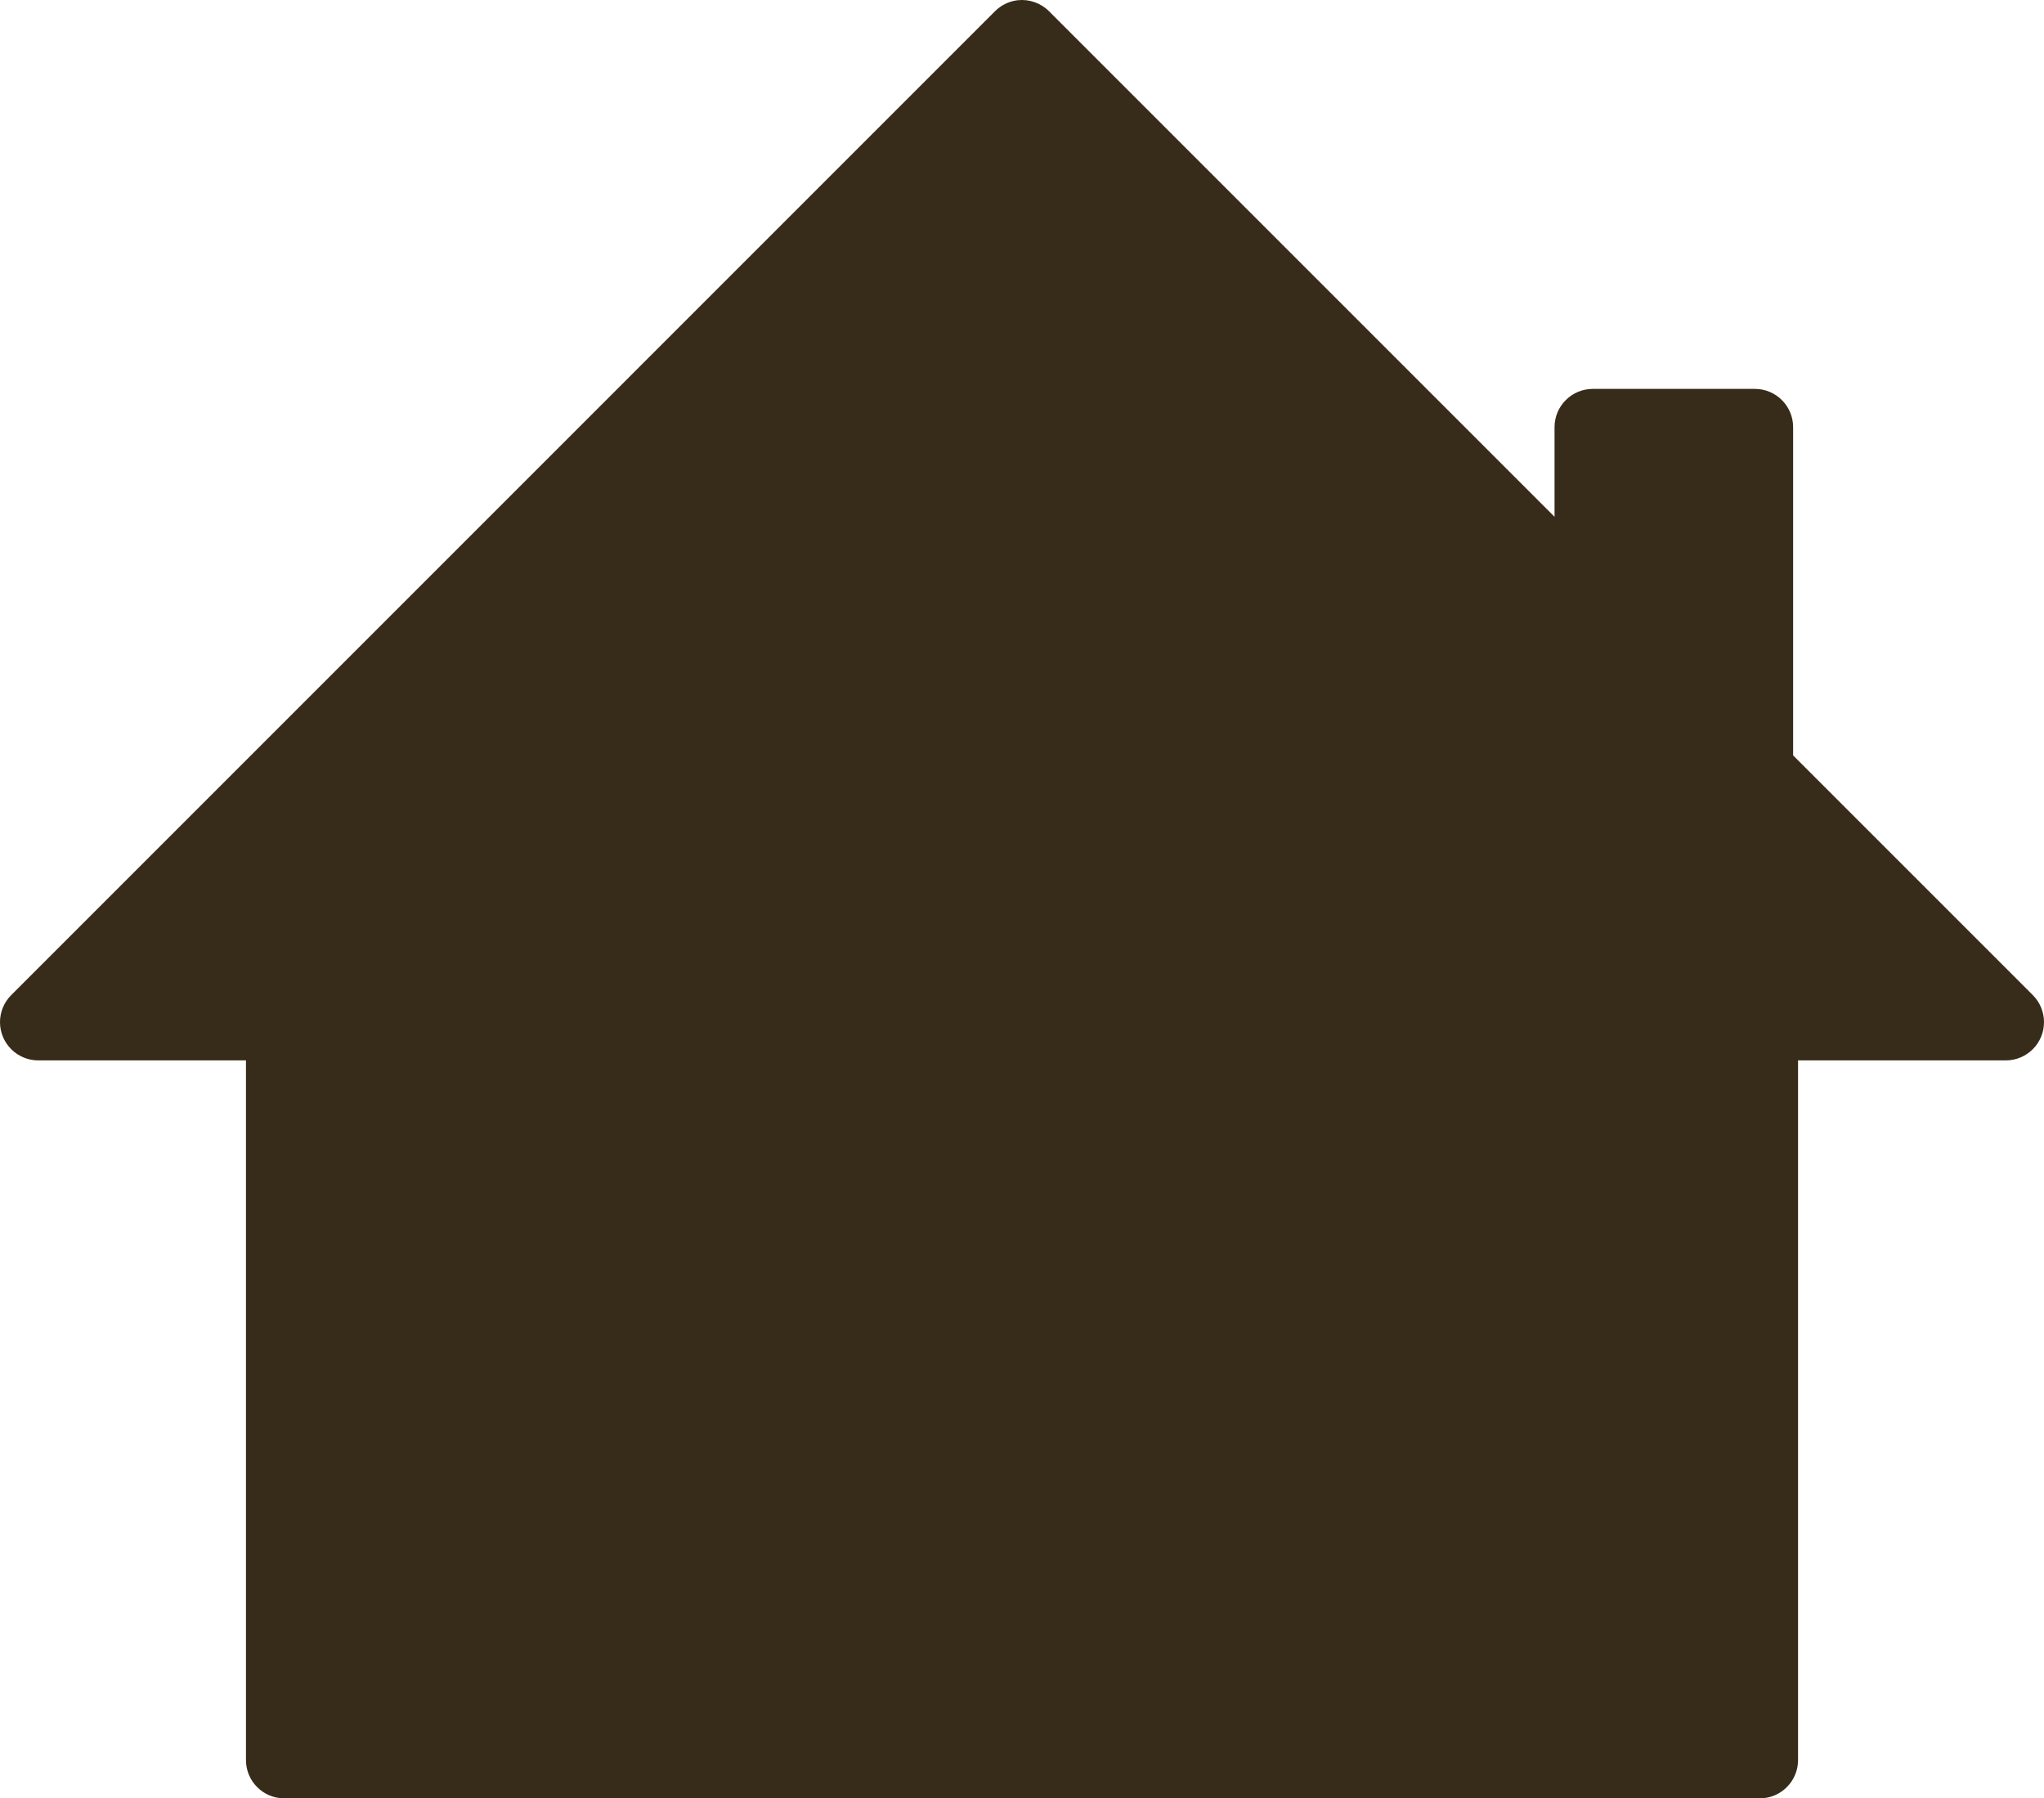 <?xml version="1.0" encoding="UTF-8" standalone="no"?>
<!-- Generator: Adobe Illustrator 16.0.0, SVG Export Plug-In . SVG Version: 6.00 Build 0)  -->

<svg
   xmlns:dc="http://purl.org/dc/elements/1.1/"
   xmlns:cc="http://creativecommons.org/ns#"
   xmlns:rdf="http://www.w3.org/1999/02/22-rdf-syntax-ns#"
   xmlns:svg="http://www.w3.org/2000/svg"
   xmlns="http://www.w3.org/2000/svg"
   xmlns:sodipodi="http://sodipodi.sourceforge.net/DTD/sodipodi-0.dtd"
   xmlns:inkscape="http://www.inkscape.org/namespaces/inkscape"
   version="1.1"
   id="Layer_1"
   x="0px"
   y="0px"
   width="100px"
   height="87.978px"
   viewBox="0 0 100 87.978"
   enable-background="new 0 0 100 87.978"
   xml:space="preserve"
   inkscape:version="0.48.4 r9939"
   sodipodi:docname="home.svg"><defs
     id="defs7" /><sodipodi:namedview
     pagecolor="#ffffff"
     bordercolor="#666666"
     borderopacity="1"
     objecttolerance="10"
     gridtolerance="10"
     guidetolerance="10"
     inkscape:pageopacity="0"
     inkscape:pageshadow="2"
     inkscape:window-width="958"
     inkscape:window-height="1053"
     id="namedview5"
     showgrid="false"
     inkscape:zoom="2.61"
     inkscape:cx="-13.02682"
     inkscape:cy="43.988998"
     inkscape:window-x="0"
     inkscape:window-y="25"
     inkscape:window-maximized="0"
     inkscape:current-layer="Layer_1" /><path
     fill="#010101"
     d="M99.459,48.688L87.726,36.955V20.89c-0.003-1.028-0.837-1.861-1.865-1.865h-7.942  c-1.028,0.004-1.861,0.837-1.865,1.865v4.392L51.324,0.553c-0.402-0.405-0.968-0.604-1.535-0.542  c-0.422,0.049-0.814,0.24-1.113,0.542L0.542,48.688c-0.728,0.734-0.721,1.92,0.014,2.647c0.349,0.345,0.819,0.539,1.31,0.541h10.168  v34.236c0.003,1.028,0.836,1.861,1.865,1.865h12.666h17.418h12.035h17.869h12.215c1.028-0.004,1.861-0.837,1.865-1.865V51.876  h10.168c1.034-0.004,1.869-0.845,1.865-1.879C99.998,49.506,99.804,49.037,99.459,48.688z"
     id="path3"
     style="fill:#372b1a;fill-opacity:1" /></svg>